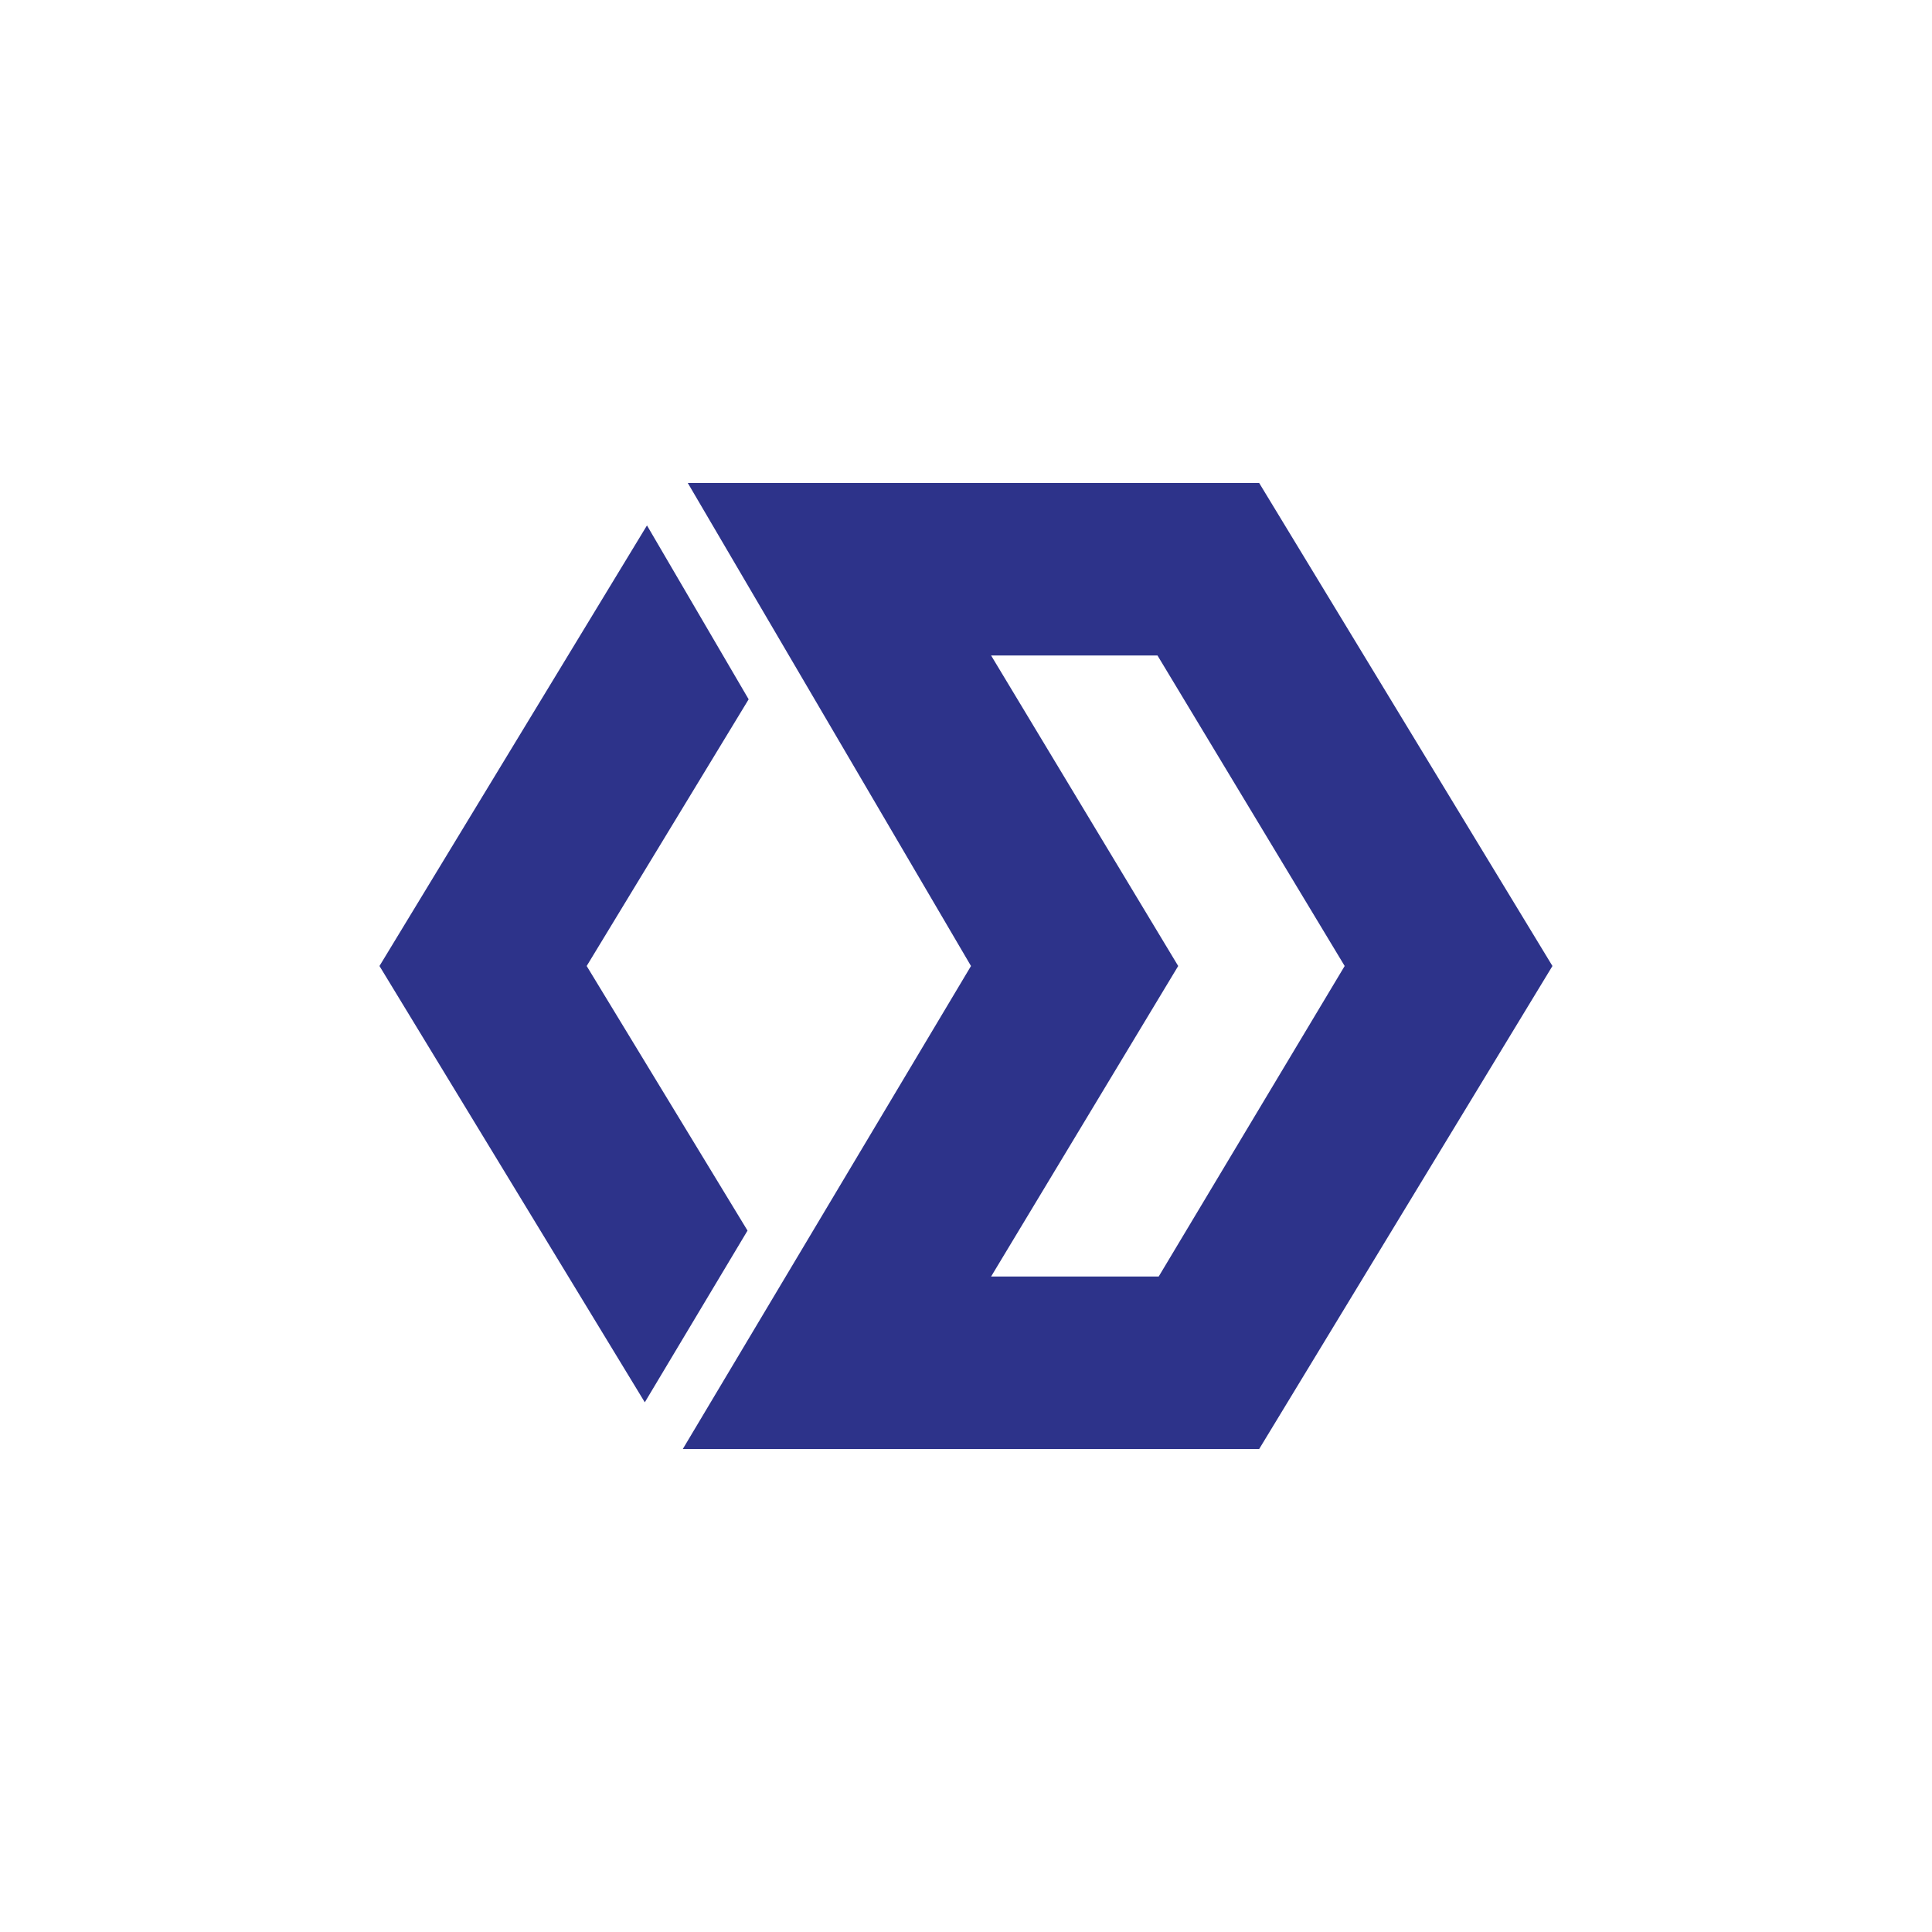<svg xmlns="http://www.w3.org/2000/svg" width="24" height="24" fill="none" viewBox="0 0 24 24"><path fill="#2D338A" d="M8.544 6h7.098l3.643 6-3.643 6h-7.16l3.58-6zm3.768 2.143L14.636 12l-2.324 3.857h2.082L16.704 12l-2.325-3.857h-2.074z"/><path fill="#2D338A" d="M9.3 8.687 7.288 12l1.998 3.287L8.01 17.42 4.714 12l3.323-5.473z"/></svg>